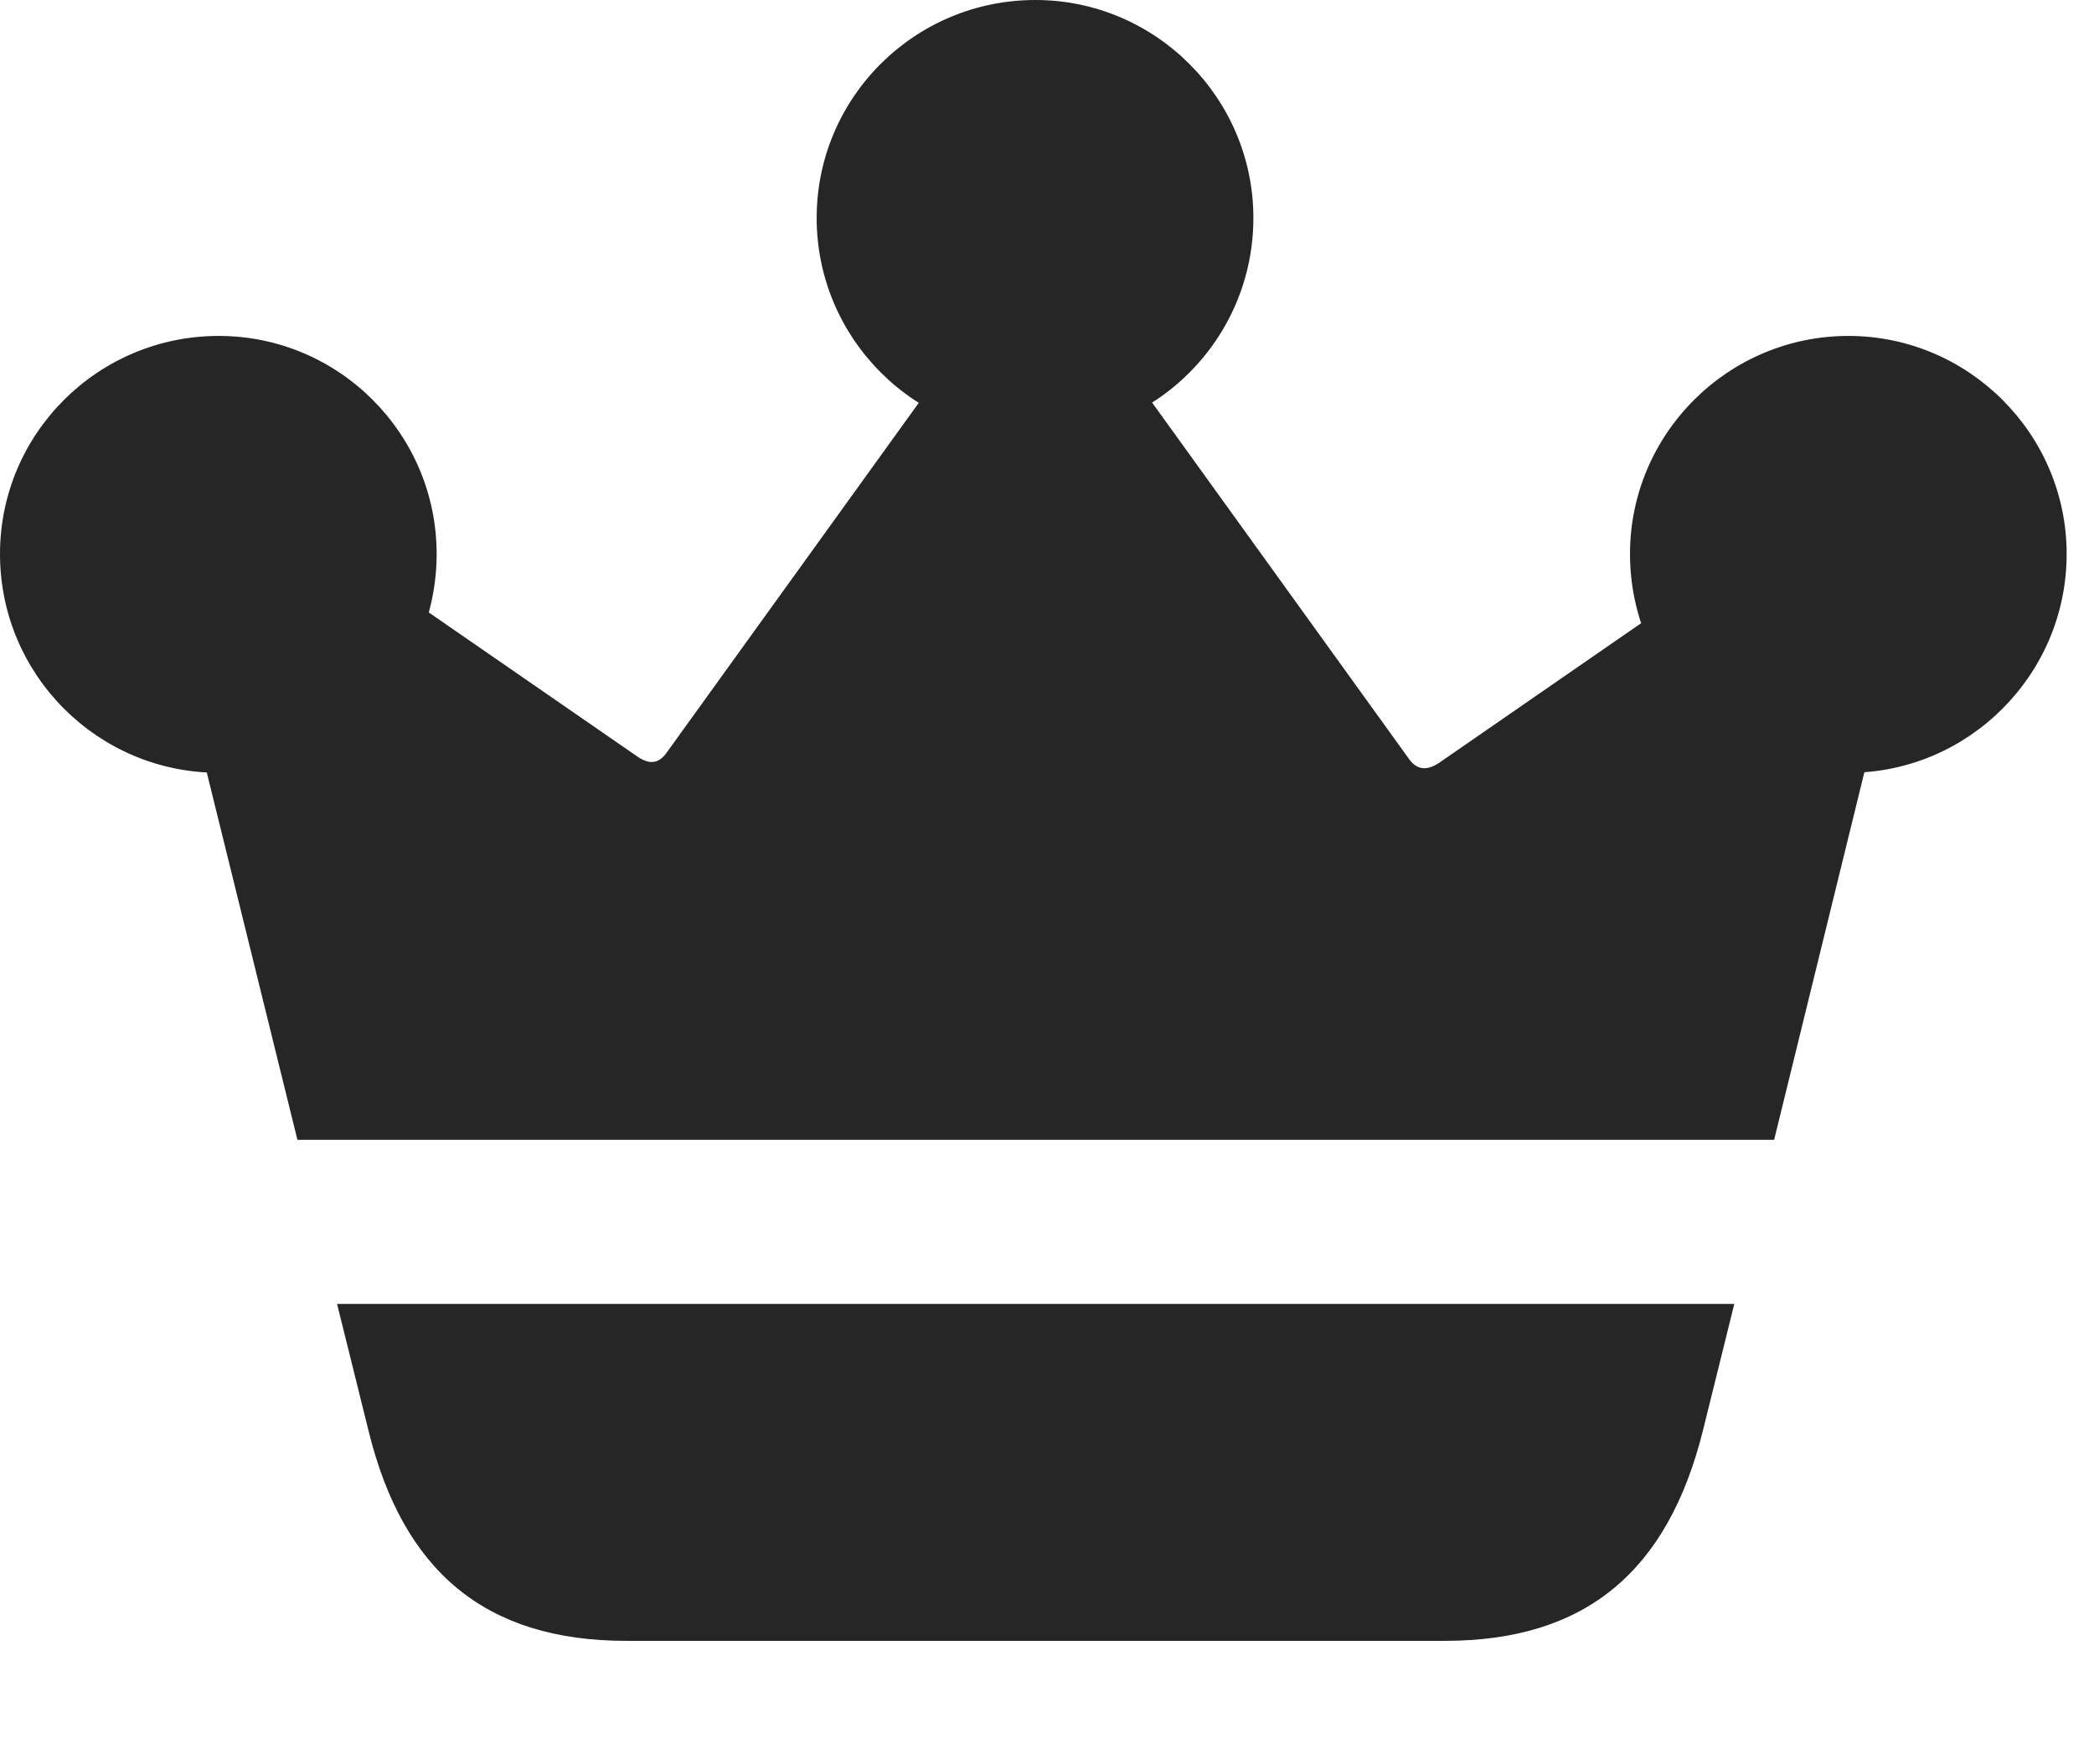 <?xml version="1.0" encoding="UTF-8"?>
<!--Generator: Apple Native CoreSVG 326-->
<!DOCTYPE svg PUBLIC "-//W3C//DTD SVG 1.1//EN" "http://www.w3.org/Graphics/SVG/1.1/DTD/svg11.dtd">
<svg version="1.1" xmlns="http://www.w3.org/2000/svg" xmlns:xlink="http://www.w3.org/1999/xlink"
       viewBox="0 0 27.633 23.281">
       <g>
              <rect height="23.281" opacity="0" width="27.633" x="0" y="0" />
              <path d="M4.448 17.207L4.861 18.871C5.314 20.73 6.4 21.653 8.265 21.653L19.066 21.653C20.926 21.653 22.011 20.735 22.474 18.871L22.886 17.207ZM3.925 15.041L23.412 15.041L24.987 8.625L22.701 7.502L18.99 10.067C18.815 10.182 18.687 10.154 18.584 10.002L14.569 4.432L12.765 4.427L8.801 9.927C8.702 10.069 8.581 10.103 8.406 9.98L4.723 7.436L2.405 8.882ZM2.886 10.198C4.474 10.198 5.762 8.907 5.762 7.31C5.762 5.727 4.474 4.433 2.886 4.433C1.291 4.433 0 5.724 0 7.31C0 8.907 1.293 10.198 2.886 10.198ZM13.663 5.762C15.248 5.762 16.54 4.471 16.54 2.876C16.54 1.293 15.248 0 13.663 0C12.066 0 10.777 1.291 10.777 2.876C10.777 4.471 12.076 5.762 13.663 5.762ZM24.393 10.198C25.971 10.198 27.272 8.907 27.272 7.31C27.272 5.724 25.974 4.433 24.393 4.433C22.801 4.433 21.51 5.727 21.51 7.31C21.51 8.907 22.801 10.198 24.393 10.198Z"
                     fill="currentColor" fill-opacity="0.85" />
       </g>
</svg>